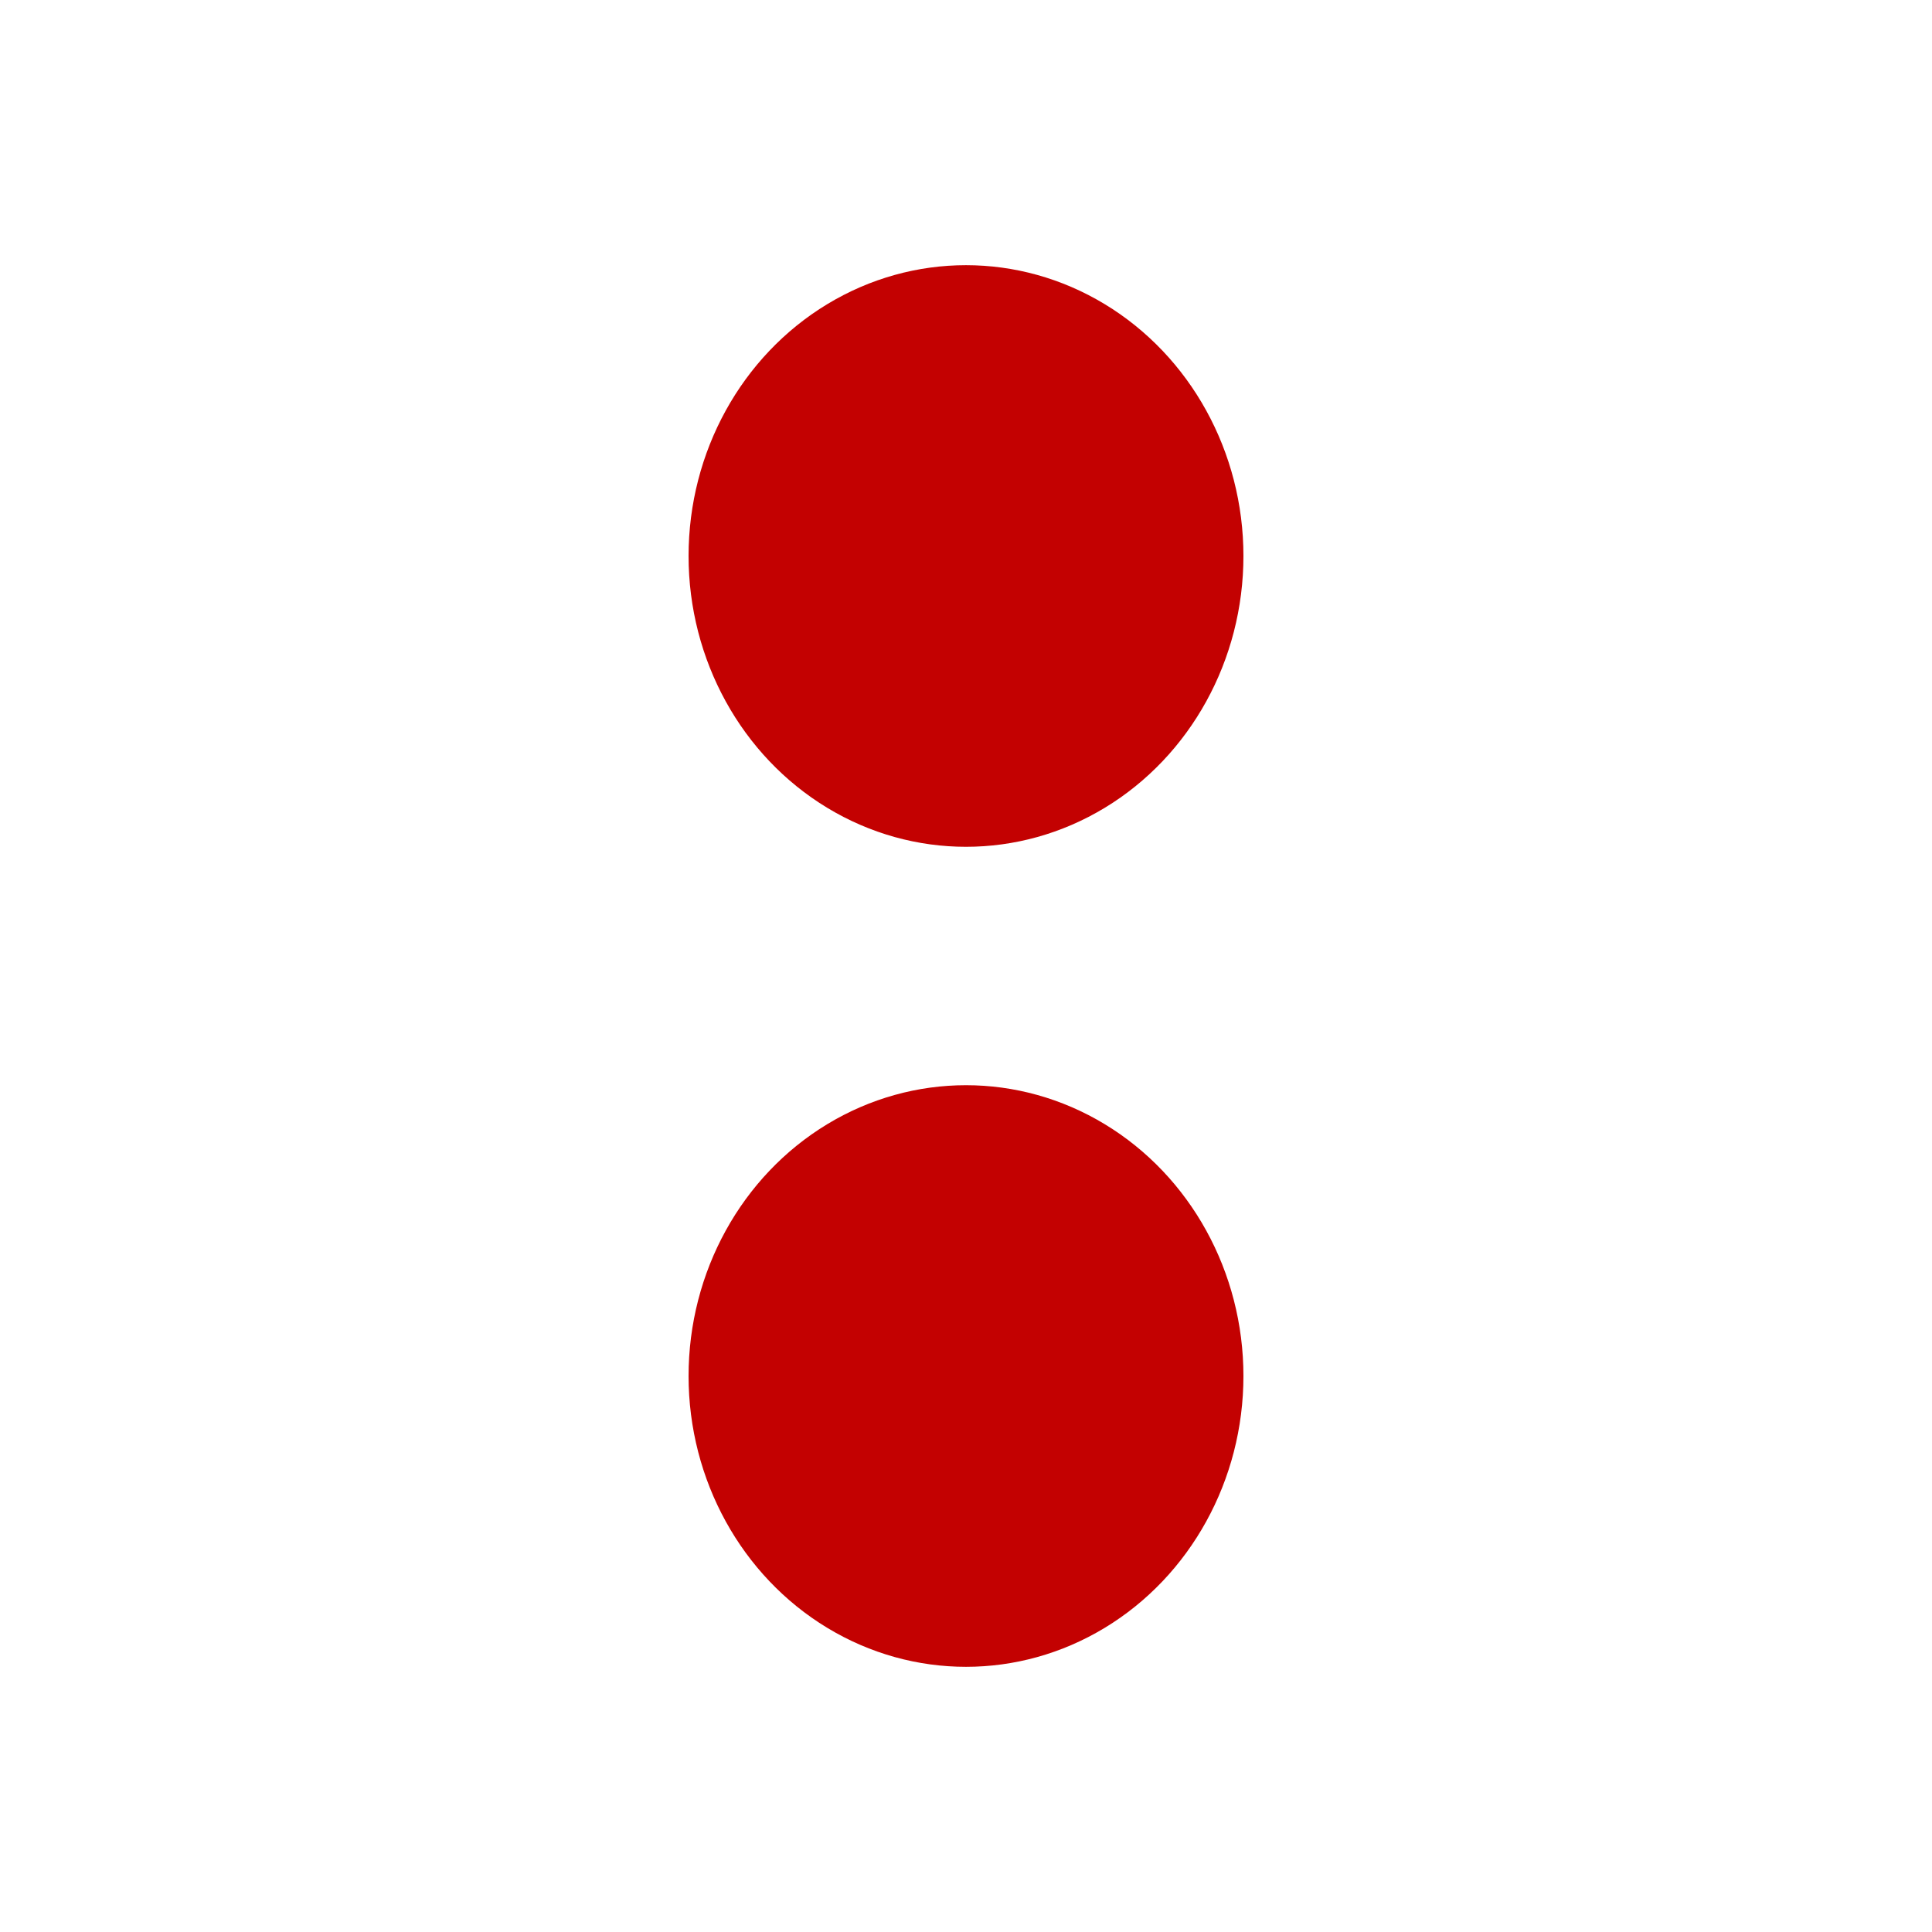 <svg width="50" height="50" xmlns="http://www.w3.org/2000/svg">
    <path style="fill:#fff;fill-opacity:1;stroke-width:.999" d="M0 0h50v50H0z"/>
    <ellipse style="fill:#c30101;fill-opacity:1" cx="25" cy="35.611" rx="7.18" ry="7.526"/>
    <ellipse style="fill:#c30101;fill-opacity:1" cx="25" cy="14.389" rx="7.18" ry="7.526"/>
</svg>

